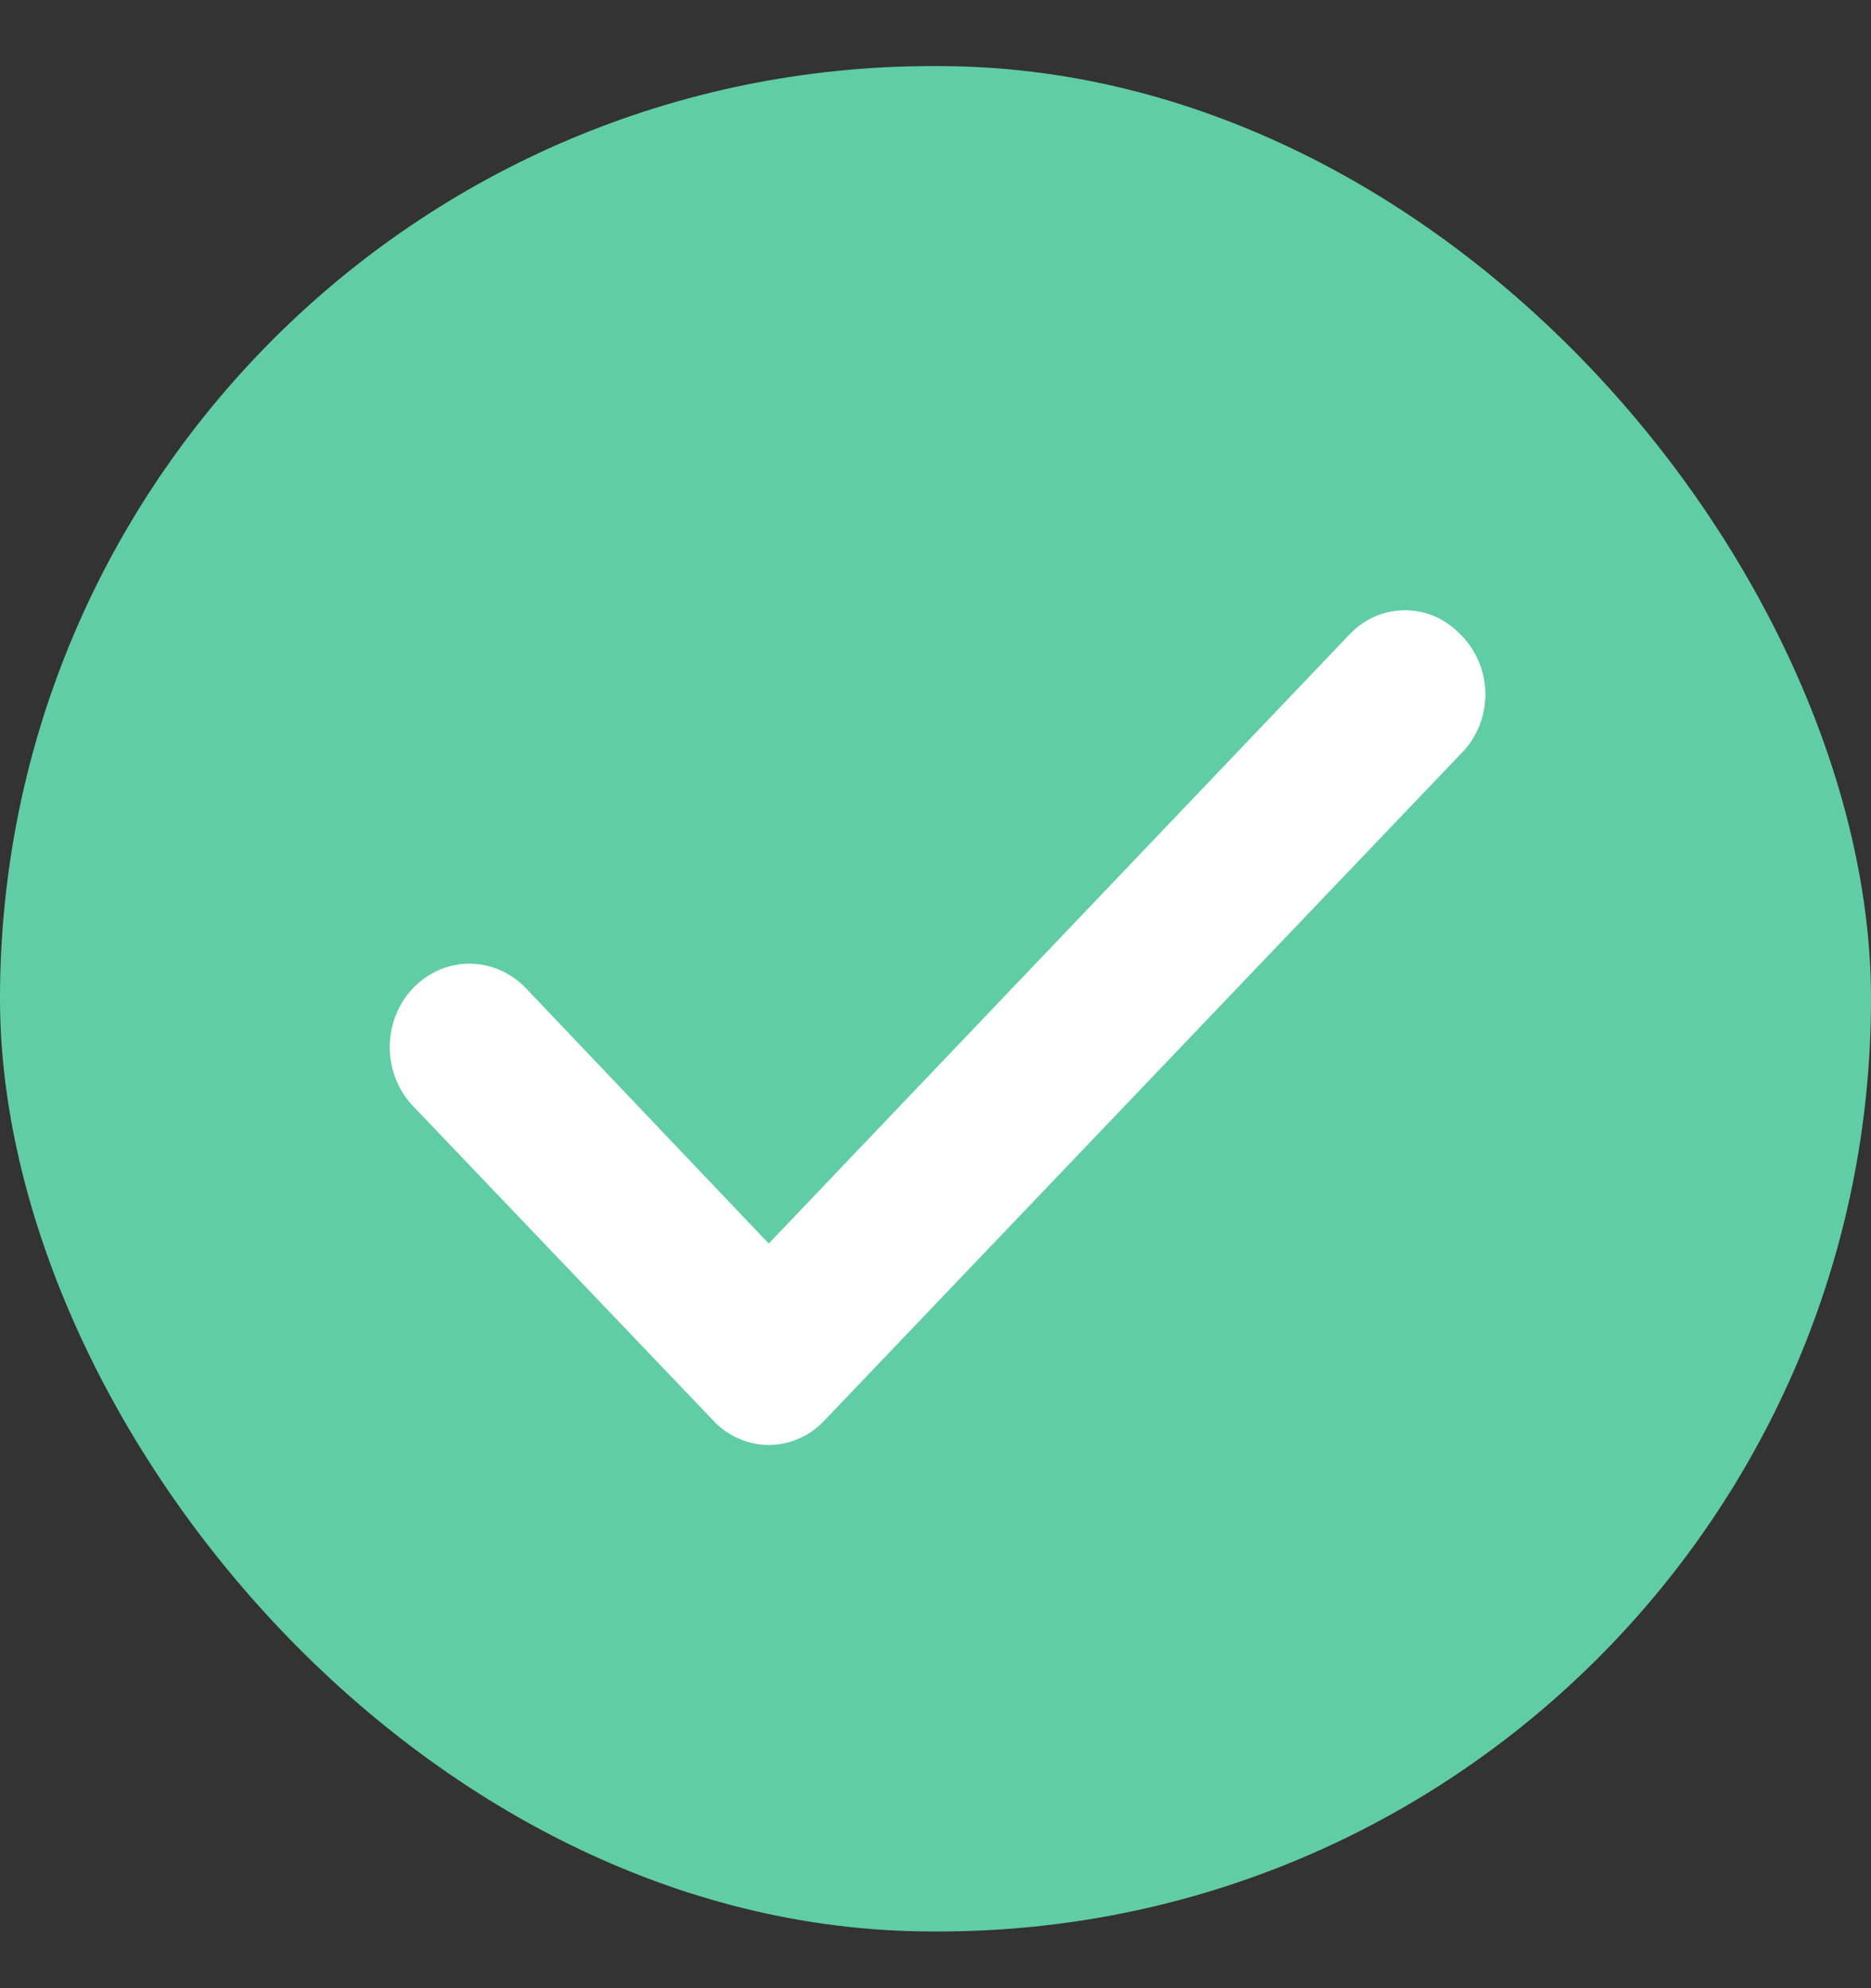 <svg width="16" height="17" viewBox="0 0 16 17" fill="none" xmlns="http://www.w3.org/2000/svg">
<rect x="0" y="0" width="16" height="17" fill="#333333" stroke="none"/>
<rect y="0.565" width="16" height="15.95" rx="7.975" fill="#61CDA6"/>
<path d="M12.488 5.424C12.426 5.359 12.352 5.307 12.271 5.271C12.189 5.236 12.102 5.218 12.014 5.218C11.926 5.218 11.839 5.236 11.758 5.271C11.677 5.307 11.603 5.359 11.541 5.424L6.574 10.633L4.488 8.44C4.423 8.375 4.347 8.324 4.264 8.29C4.181 8.255 4.092 8.239 4.003 8.24C3.913 8.242 3.825 8.262 3.743 8.299C3.661 8.337 3.586 8.391 3.524 8.458C3.462 8.525 3.413 8.605 3.38 8.692C3.348 8.779 3.332 8.872 3.333 8.966C3.335 9.06 3.354 9.152 3.389 9.238C3.425 9.324 3.477 9.402 3.541 9.467L6.101 12.148C6.163 12.214 6.237 12.266 6.318 12.301C6.399 12.336 6.486 12.355 6.574 12.355C6.662 12.355 6.749 12.336 6.831 12.301C6.912 12.266 6.986 12.214 7.048 12.148L12.488 6.45C12.555 6.385 12.609 6.306 12.646 6.217C12.683 6.129 12.702 6.034 12.702 5.937C12.702 5.841 12.683 5.745 12.646 5.657C12.609 5.569 12.555 5.489 12.488 5.424Z" fill="white"/>
</svg>
